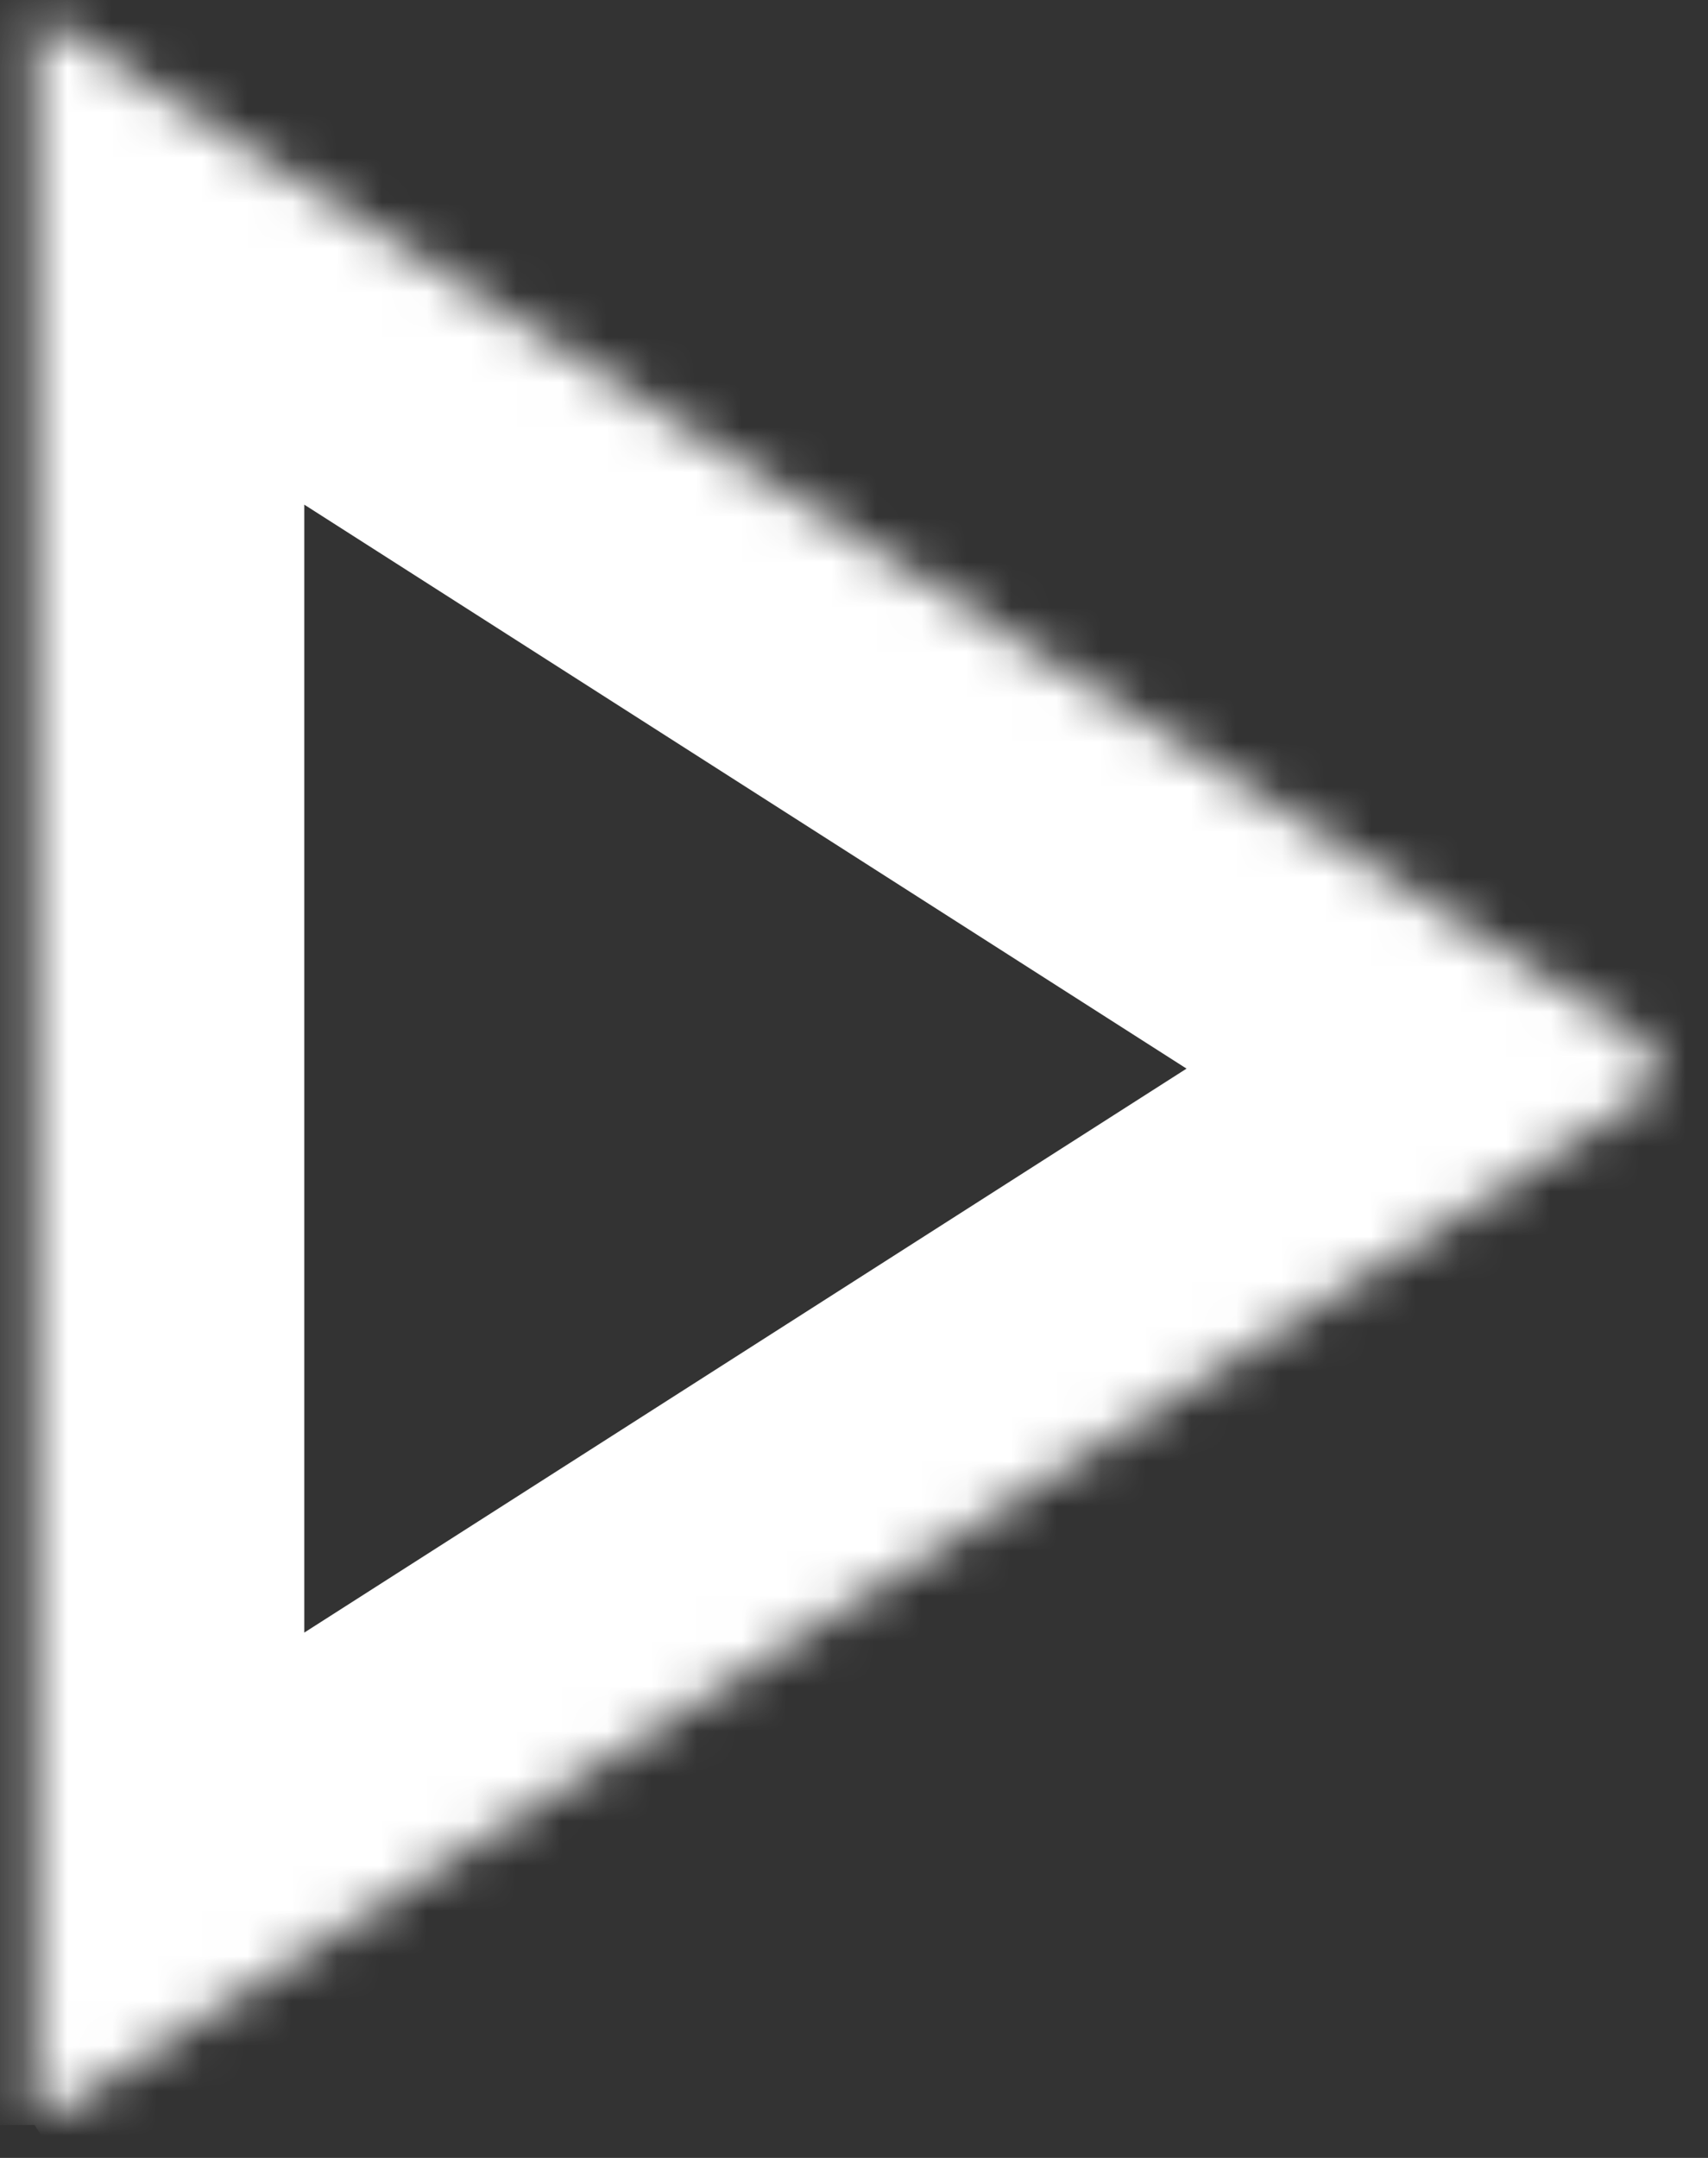 <svg width="38" height="48" viewBox="0 0 38 48" xmlns="http://www.w3.org/2000/svg" xmlns:xlink="http://www.w3.org/1999/xlink"><rect x="0" y="0" width="38" height="48" fill="#333333" stroke="none"/><title>Rectangle 5 Copy</title><defs><path id="a" d="M.77 47.27v-47l36.77 23.5L.77 47.27"/><mask id="b" x="0" y="0" width="36.77" height="47" fill="#fff"><use xlink:href="#a"/></mask></defs><use mask="url(#b)" xlink:href="#a" stroke="#FFF" stroke-width="12" fill="none" fill-rule="evenodd"/></svg>